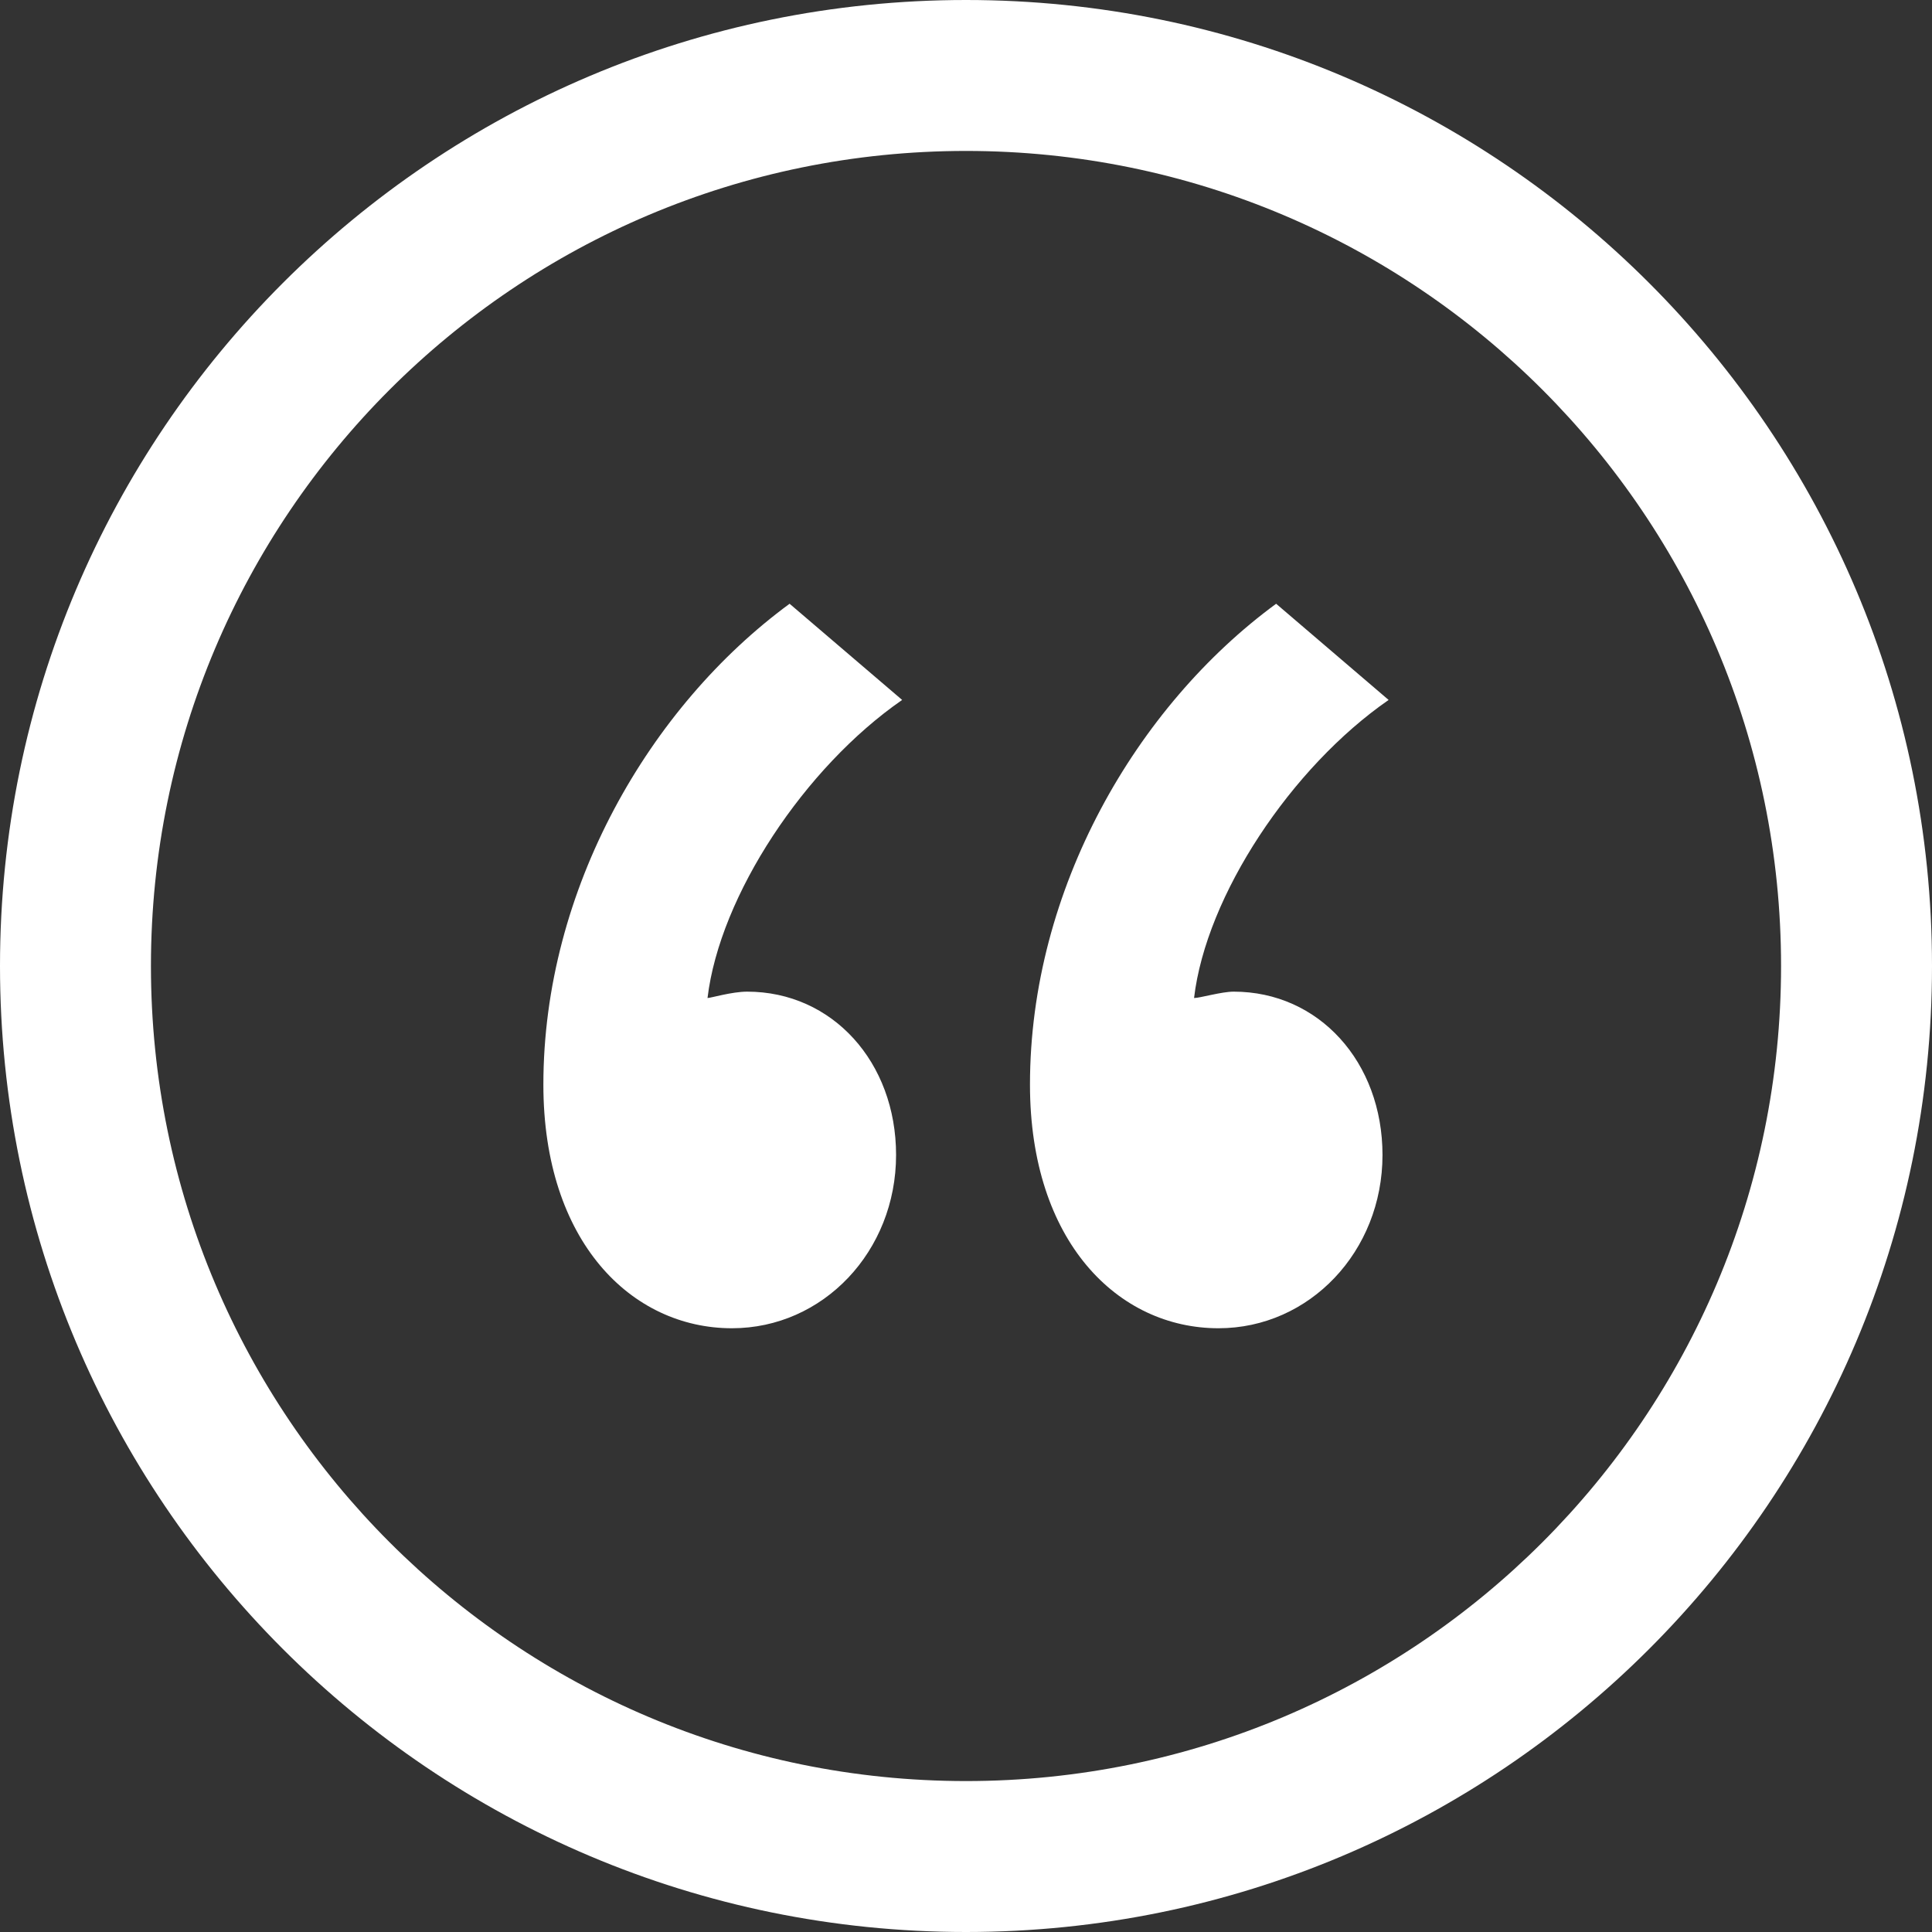 <?xml version="1.0" encoding="utf-8"?>
<!-- Generator: Adobe Illustrator 16.2.1, SVG Export Plug-In . SVG Version: 6.00 Build 0)  -->
<!DOCTYPE svg PUBLIC "-//W3C//DTD SVG 1.1//EN" "http://www.w3.org/Graphics/SVG/1.1/DTD/svg11.dtd">
<svg version="1.1" id="Layer_1" xmlns="http://www.w3.org/2000/svg" xmlns:xlink="http://www.w3.org/1999/xlink" x="0px" y="0px"
	 width="512px" height="512px" viewBox="0 0 512 512" enable-background="new 0 0 512 512" xml:space="preserve">
<rect x="0" y="0" width="512" height="512" fill="#333333" stroke="none"/>
<style type="text/css">
	.st0{fill:#FFFFFF;}
</style>
<path class="st0" d="M256,0C114.609,0,0,114.609,0,256s114.609,256,256,256s256-114.609,256-256S397.391,0,256,0z M256,472
	c-119.297,0-216-96.703-216-216S136.703,40,256,40s216,96.703,216,216S375.297,472,256,472z"/>
<g>
	<path class="st0" d="M239.078,185.492L209.25,160C172.219,187.18,144,235.609,144,287.438C144,329.047,167.344,352,193.969,352
		c24.172,0,43.5-20.375,43.5-45.922c0-24.625-16.891-43.281-39.469-43.281c-4.031,0-9.656,1.688-10.5,1.688
		C190.75,237.312,213.281,203.344,239.078,185.492z"/>
	<path class="st0" d="M326.938,262.797c-3.234,0-8.922,1.688-10.5,1.688c3.203-27.172,25.781-61.141,51.562-78.992L338.188,160
		c-37.031,27.18-65.234,75.609-65.234,127.438c0,41.609,23.328,64.562,49.953,64.562c24.141,0,43.469-20.375,43.469-45.922
		C366.375,281.453,349.516,262.797,326.938,262.797z"/>
</g>
</svg>
